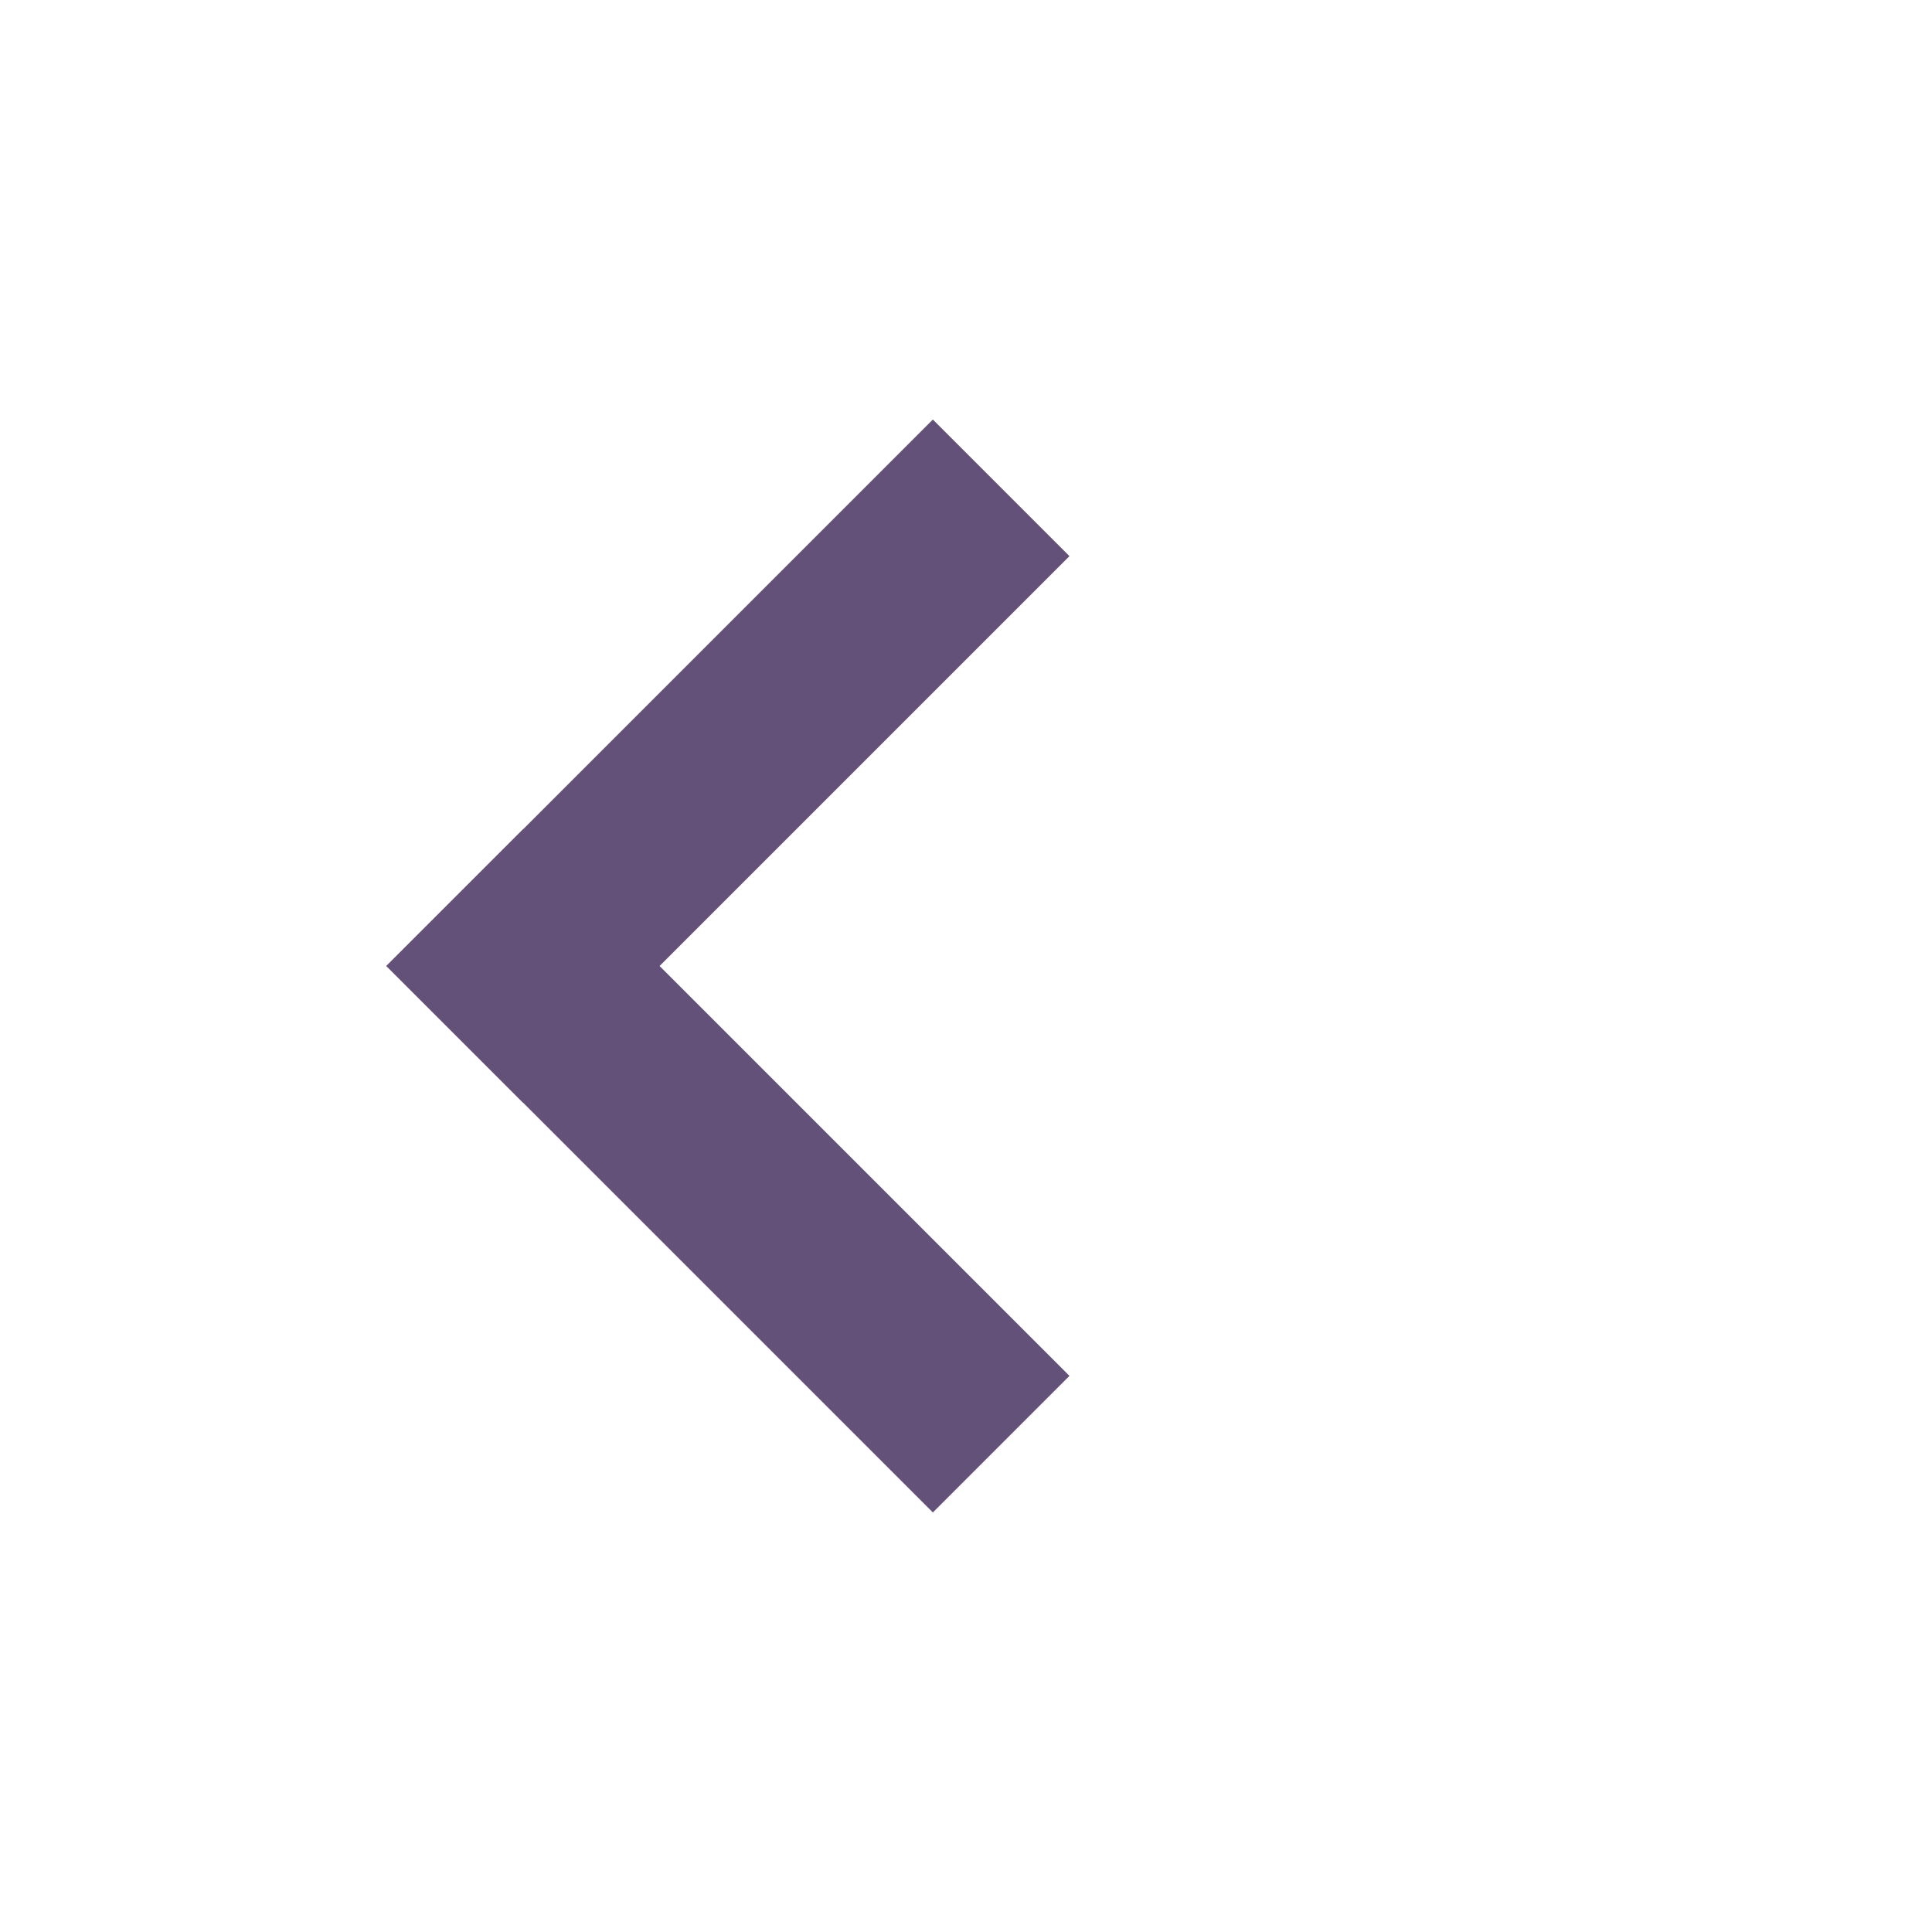 <svg width="20" height="20" viewBox="0 0 20 20" fill="none" xmlns="http://www.w3.org/2000/svg">
<path d="M4 10L9.657 4.343L11.071 5.757L5.414 11.414L4 10Z" fill="#63517A"/>
<path d="M4 10L5.414 8.586L11.071 14.243L9.657 15.657L4 10Z" fill="#63517A"/>
</svg>
